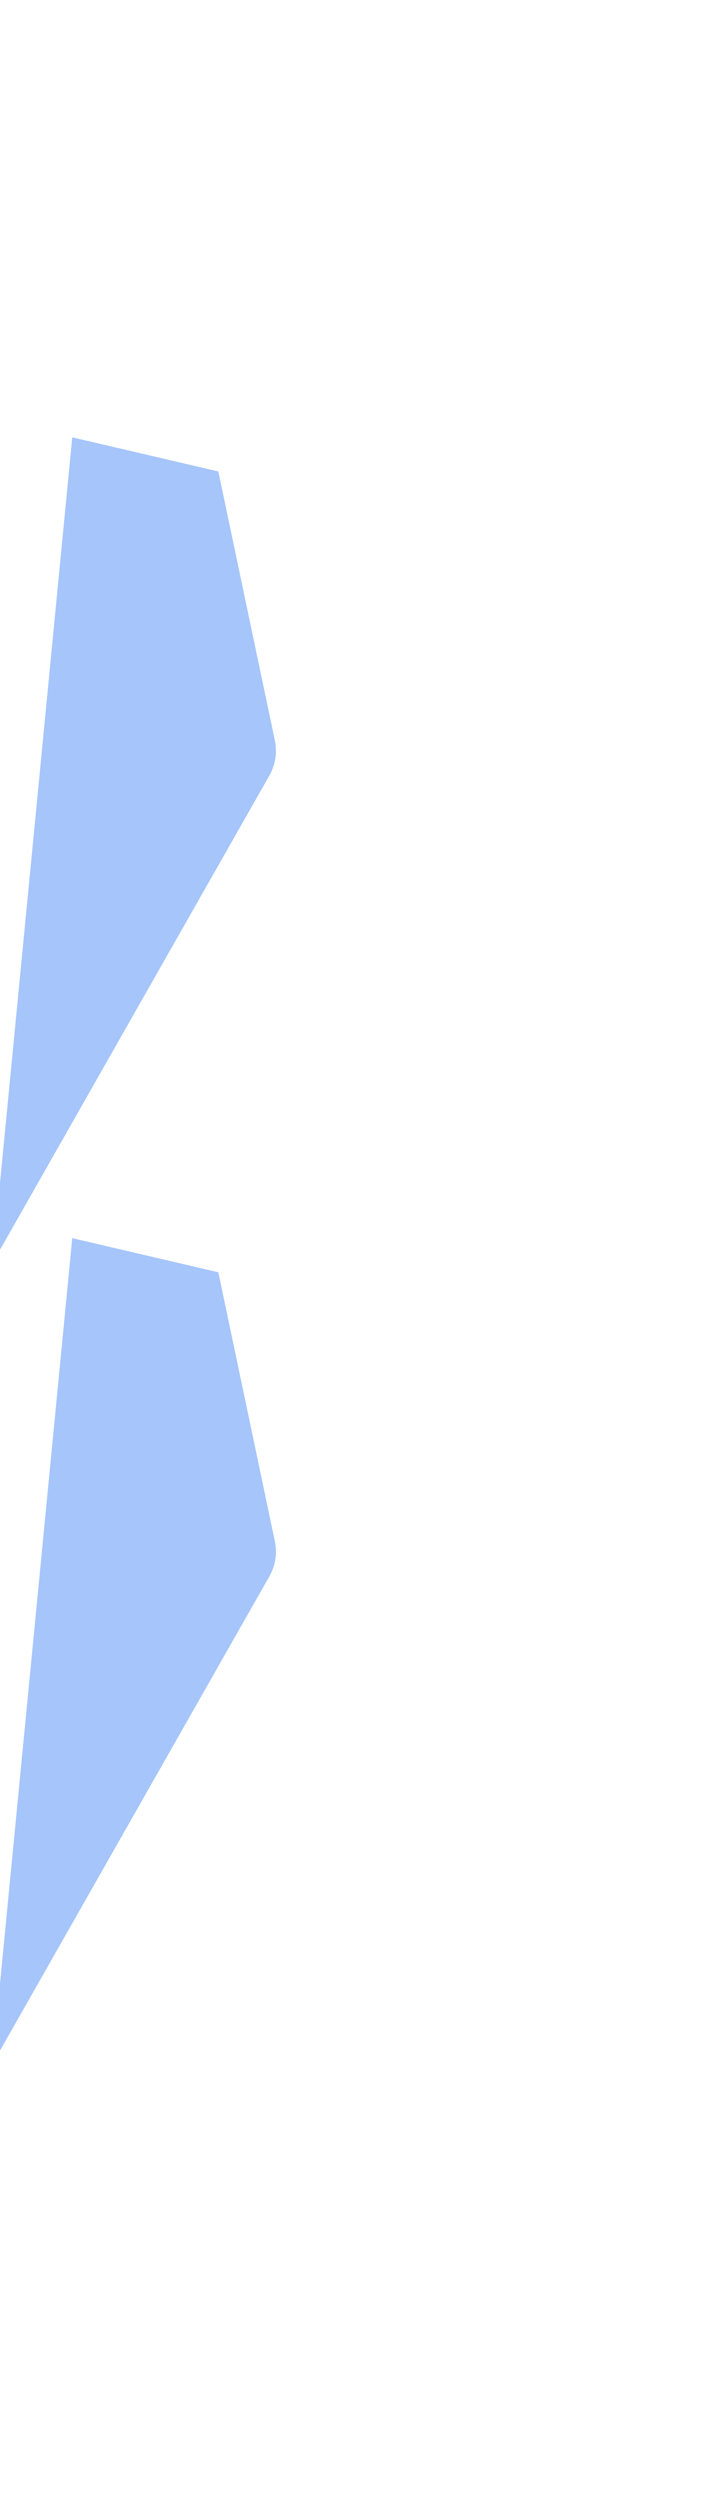 <svg width="285" height="999" viewBox="0 0 285 999" fill="none" xmlns="http://www.w3.org/2000/svg">
<g filter="url(#filter0_f_134_34910)">
<path d="M28.88 494.757L-3.122 824.886L107.686 629.883C110.097 625.64 110.874 620.662 109.87 615.887L87.269 508.396L28.88 494.757Z" fill="#1E6FF6" fill-opacity="0.4"/>
</g>
<g filter="url(#filter1_f_134_34910)">
<path d="M28.88 174.757L-3.122 504.886L107.686 309.883C110.097 305.64 110.874 300.662 109.87 295.887L87.269 188.396L28.88 174.757Z" fill="#1E6FF6" fill-opacity="0.4"/>
</g>
<defs>
<filter id="filter0_f_134_34910" x="-177.122" y="320.757" width="461.42" height="678.129" filterUnits="userSpaceOnUse" color-interpolation-filters="sRGB">
<feFlood flood-opacity="0" result="BackgroundImageFix"/>
<feBlend mode="normal" in="SourceGraphic" in2="BackgroundImageFix" result="shape"/>
<feGaussianBlur stdDeviation="87" result="effect1_foregroundBlur_134_34910"/>
</filter>
<filter id="filter1_f_134_34910" x="-177.122" y="0.757" width="461.42" height="678.129" filterUnits="userSpaceOnUse" color-interpolation-filters="sRGB">
<feFlood flood-opacity="0" result="BackgroundImageFix"/>
<feBlend mode="normal" in="SourceGraphic" in2="BackgroundImageFix" result="shape"/>
<feGaussianBlur stdDeviation="87" result="effect1_foregroundBlur_134_34910"/>
</filter>
</defs>
</svg>
